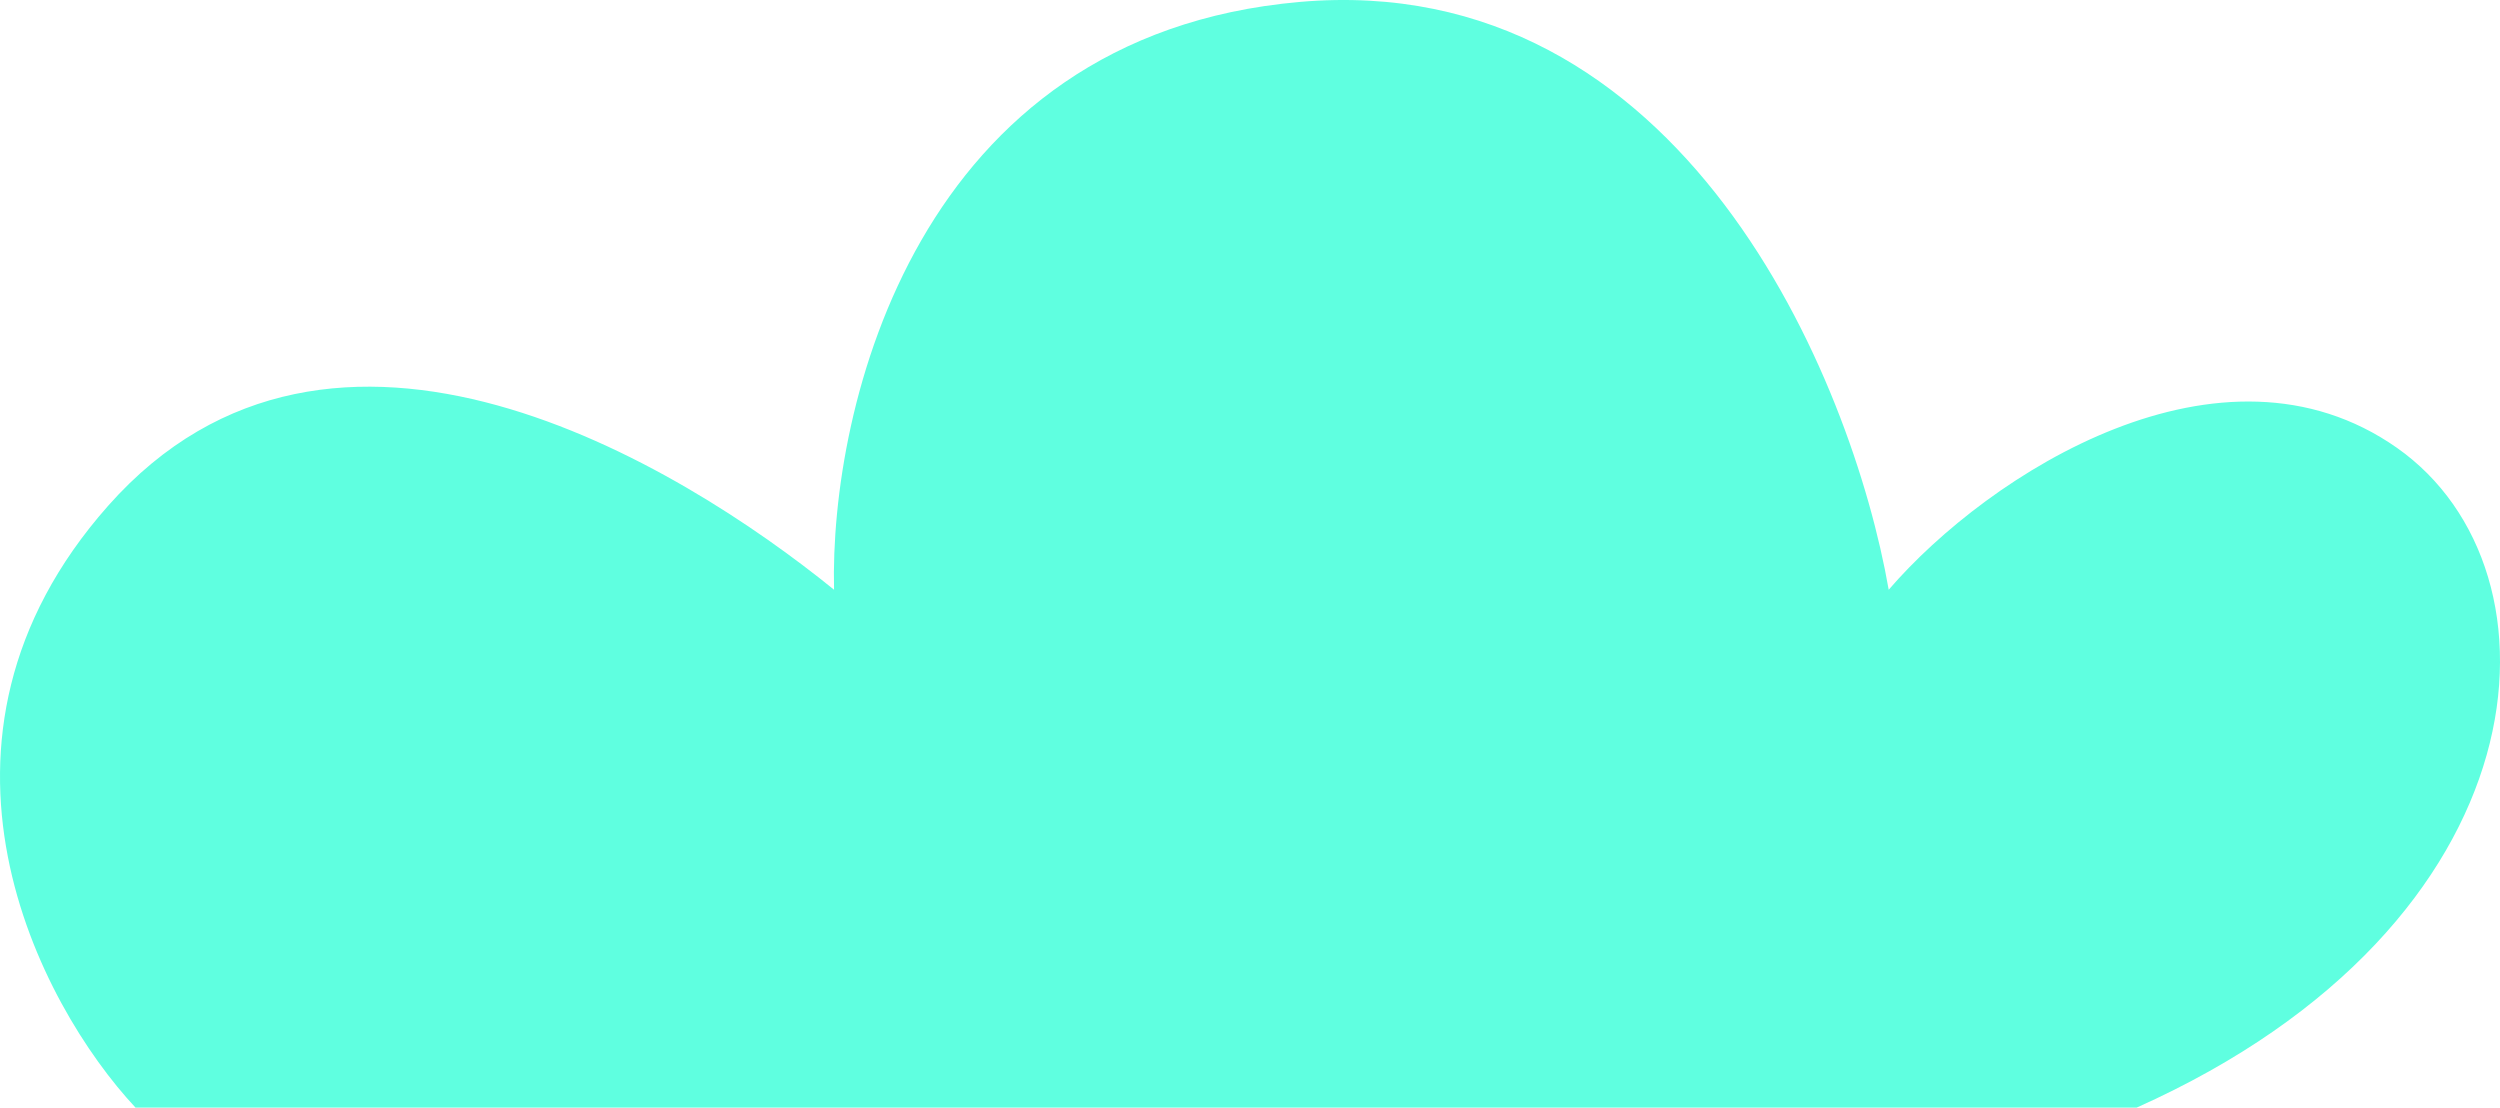 <svg width="79" height="35" viewBox="0 0 79 35" fill="none" xmlns="http://www.w3.org/2000/svg">
<path d="M67.52 35H4.282C1.253 31.757 -3.162 23.413 3.417 15.983C10.52 7.961 21.451 14.656 26.356 18.636C26.212 12.887 28.953 1.123 41.072 0.061C53.191 -1 58.529 12.002 59.683 18.636C62.857 14.951 70.204 10.261 75.744 14.152C81.284 18.044 80.505 29.189 67.52 35Z" fill="#5FFFE0"/>
</svg>
